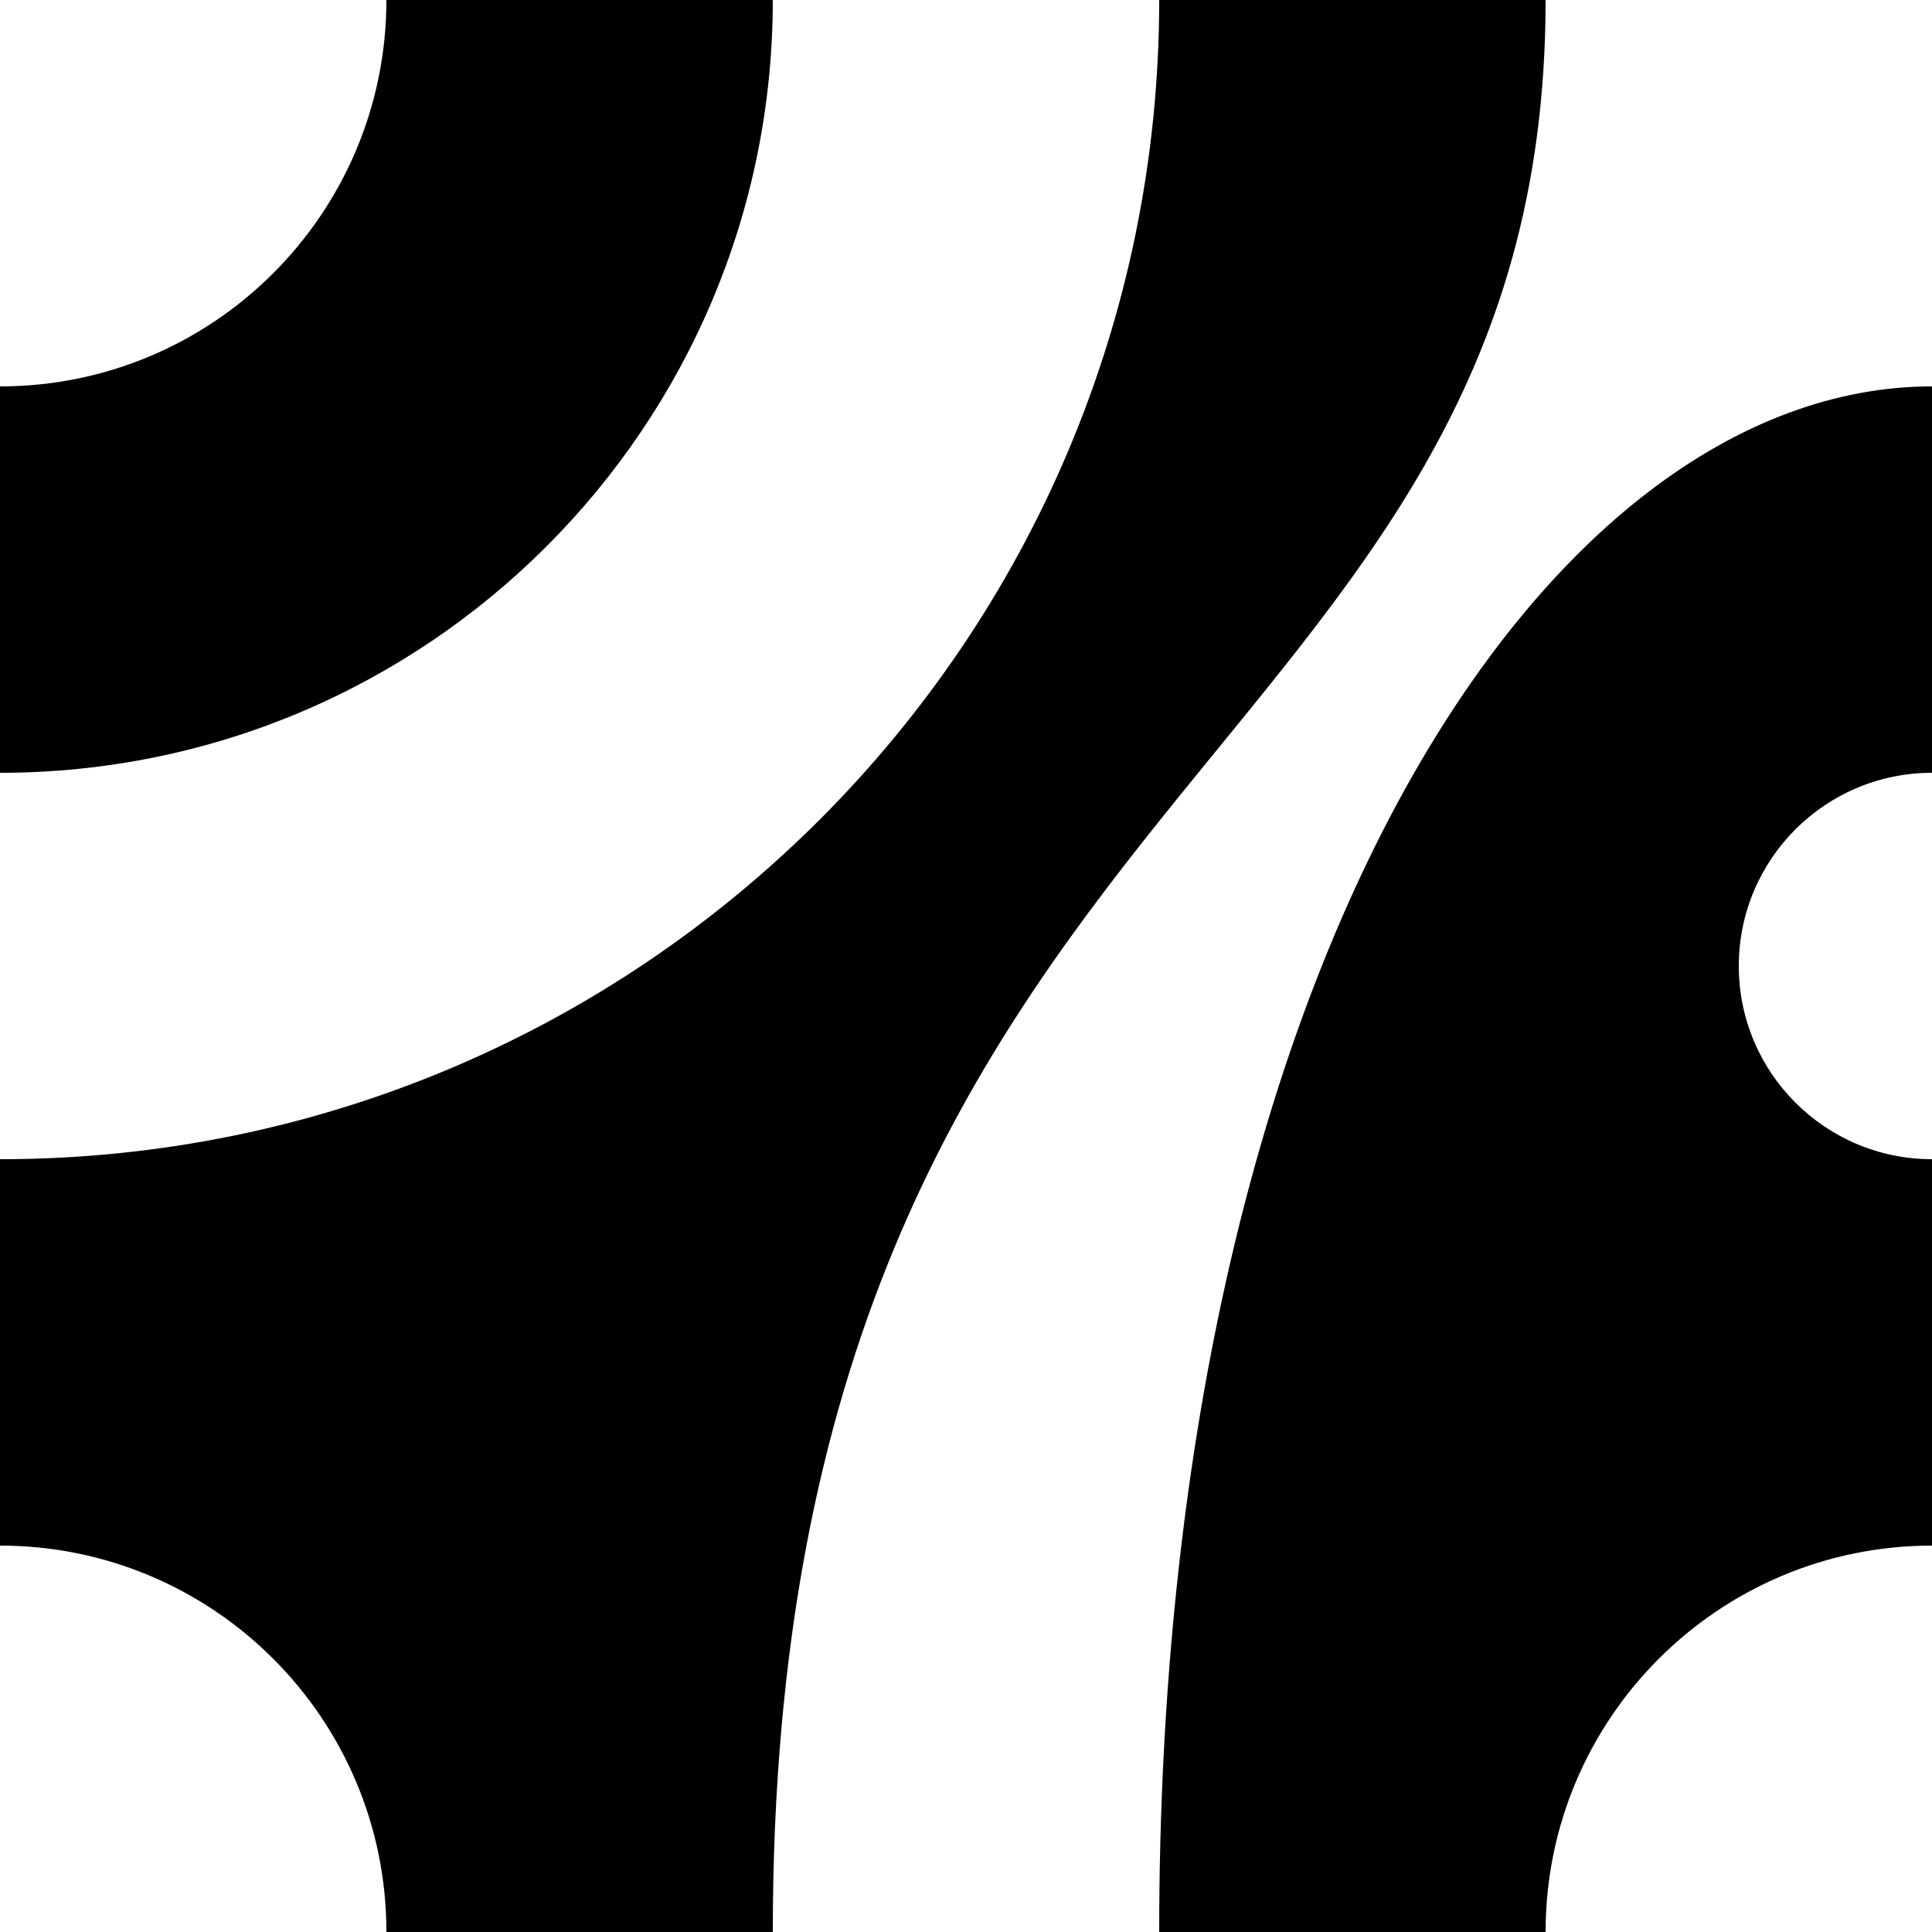 <svg 
    xmlns="http://www.w3.org/2000/svg"
    width="1200" 
    height="1200">
    <g id="group">
        <path class="fillColor" d="M0,720C397.645,720,720,397.645,720,0h240v0c0,480-480,480-480,1200h-240c0-132.548-107.452-240-240-240v-240Z" style="stroke-width:0;"/>
        <path class="fillColor" d="M480,0C480,265.097,265.097,480,0,480v-240C132.548,240,240,132.548,240,0h240Z" style="stroke-width:0;"/>
        <path class="fillColor" d="M1080,600c0,66.274,53.726,120,120,120v240c-132.548,0-240,107.452-240,240h-240c0-600,240-960,480-960v240c-66.274,0-120,53.726-120,120Z" style="stroke-width:0;"/>
        <path class="strokeColor" d="M960,0v0c0,480-480,480-480,1200" style="fill:none;"/>
        <path class="strokeColor" d="M240,1200c0-132.548-107.452-240-240-240" style="fill:none;"/>
        <path class="strokeColor" d="M0,720C397.645,720,720,397.645,720,0" style="fill:none;"/>
        <path class="strokeColor" d="M480,0C480,265.097,265.097,480,0,480" style="fill:none;"/>
        <path class="strokeColor" d="M0,240C132.548,240,240,132.548,240,0" style="fill:none;"/>
        <path class="strokeColor" d="M1200,480c-66.274,0-120,53.726-120,120s53.726,120,120,120" style="fill:none;"/>
        <path class="strokeColor" d="M1200,960c-132.548,0-240,107.452-240,240" style="fill:none;"/>
        <path class="strokeColor" d="M720,1200c0-600,240-960,480-960" style="fill:none;"/>
    </g>
</svg>